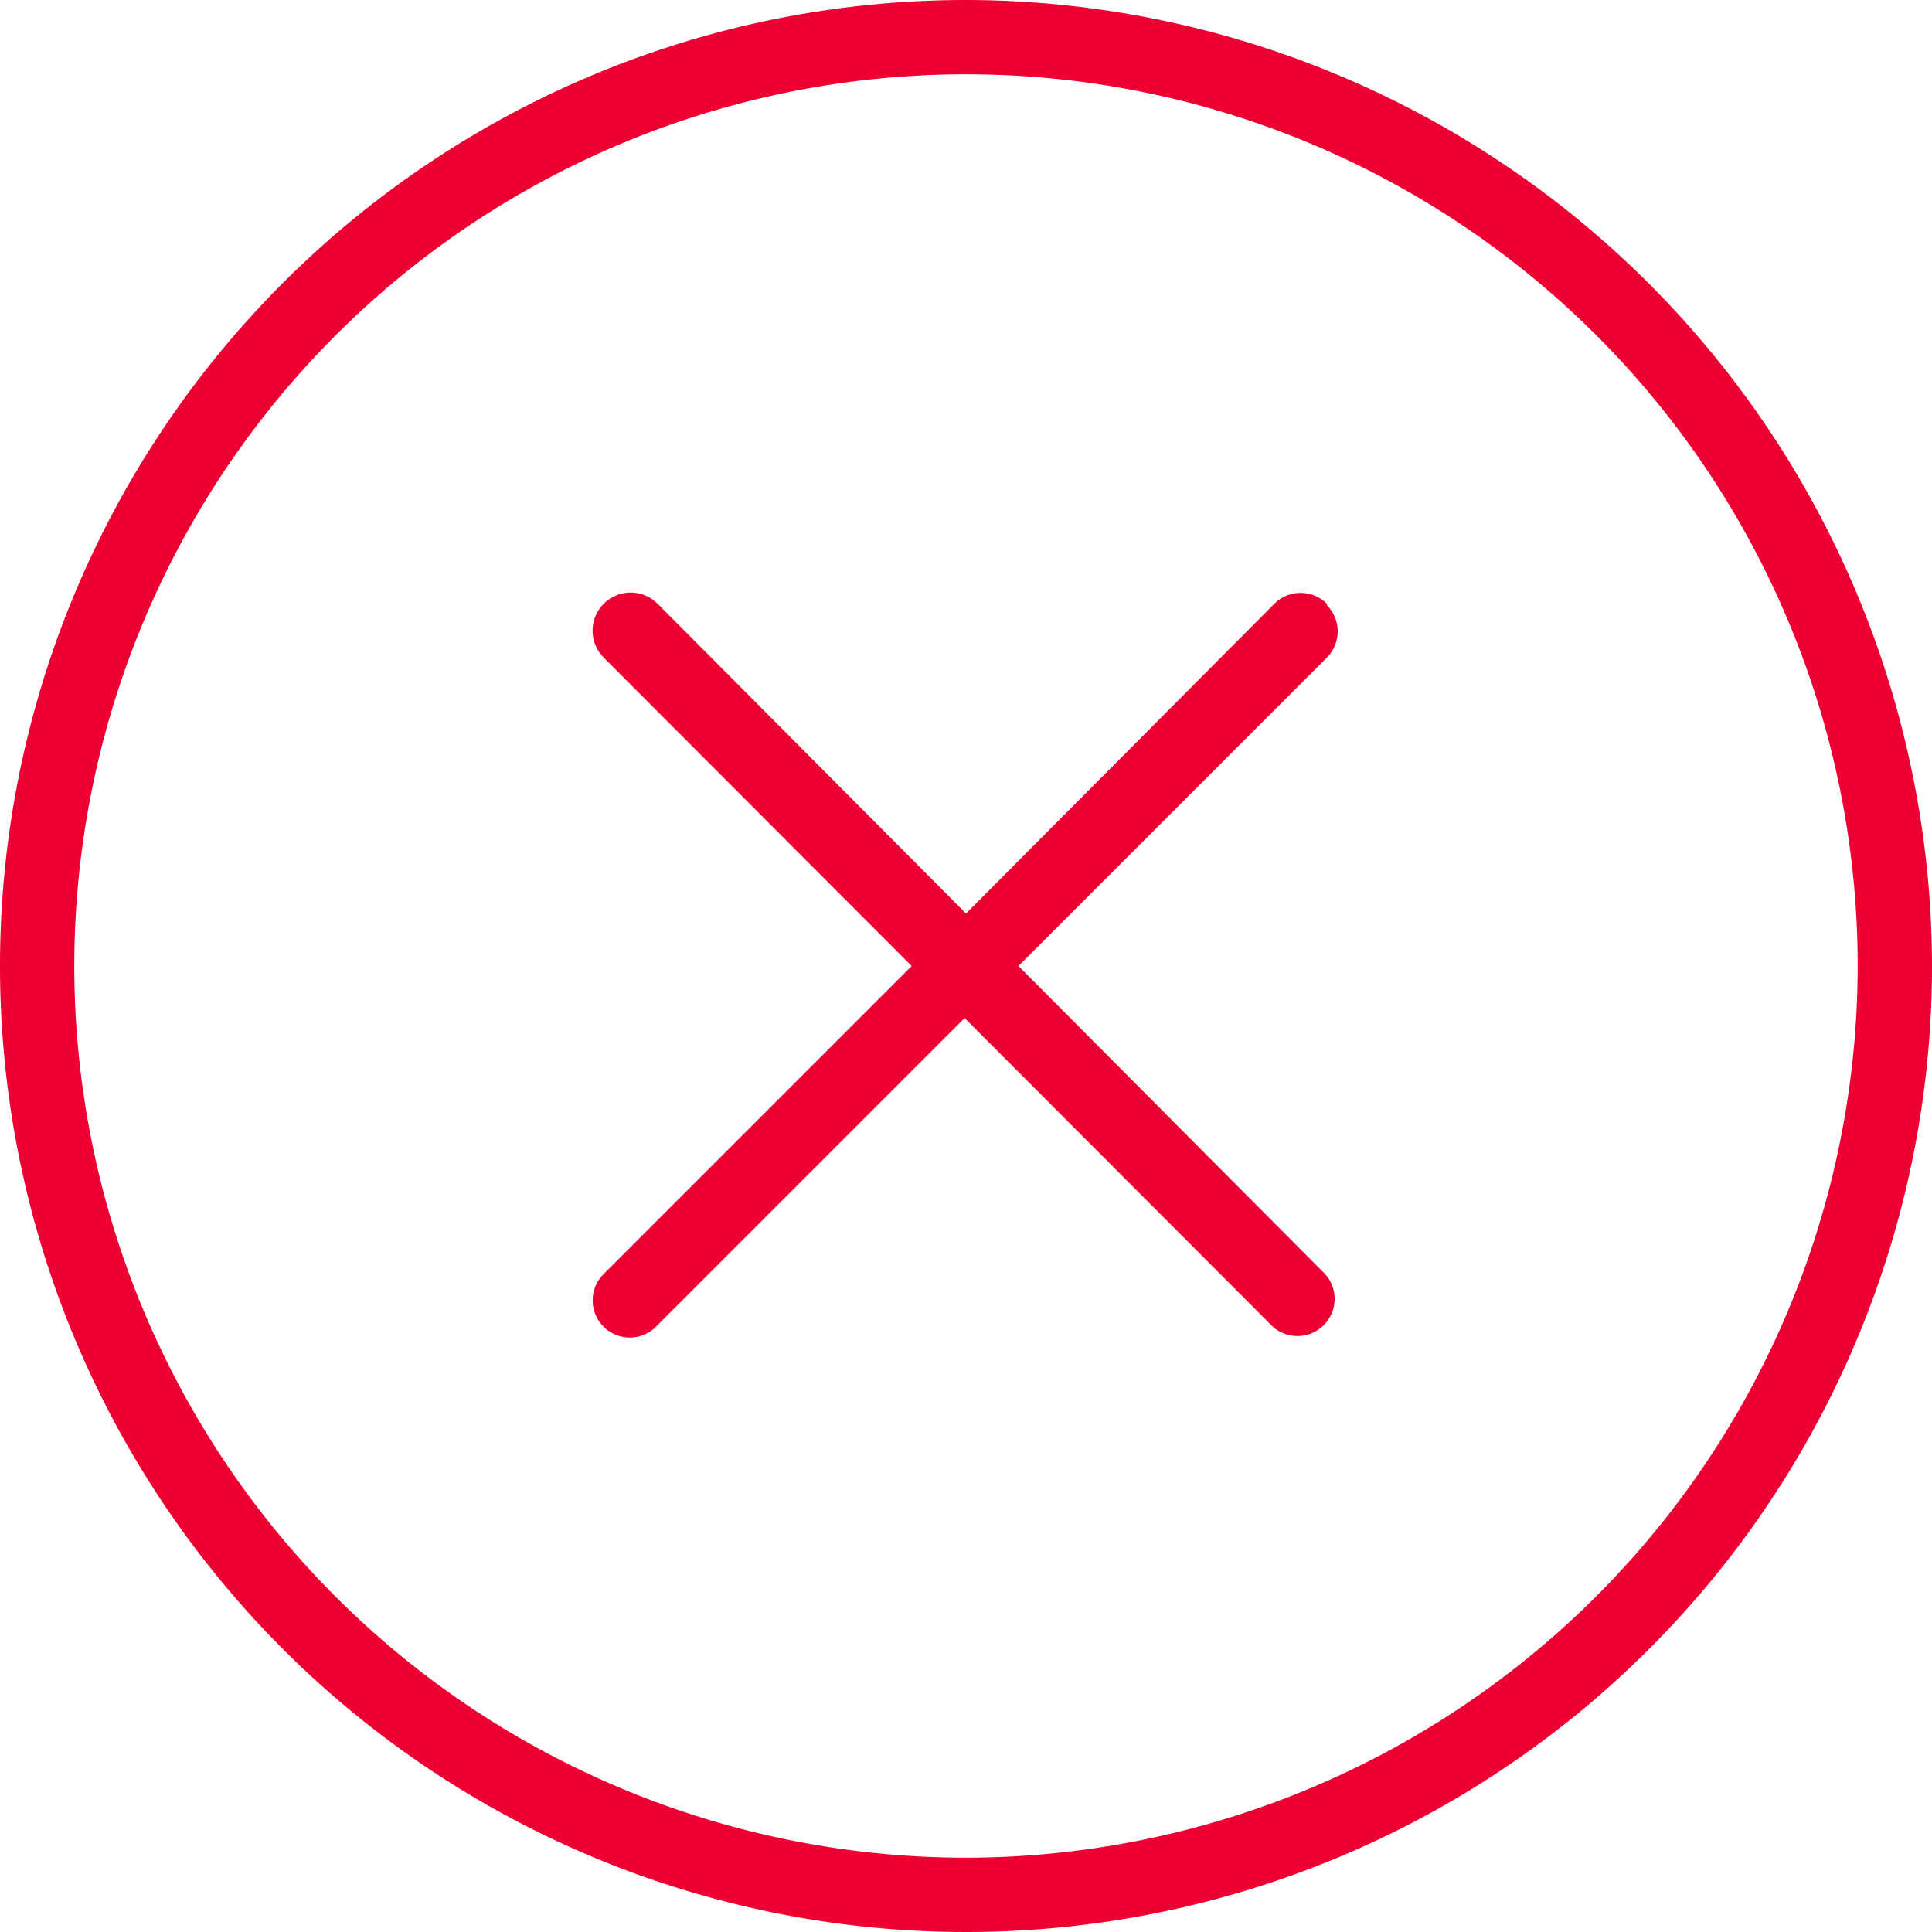 <svg id="Слой_1" data-name="Слой 1" xmlns="http://www.w3.org/2000/svg" viewBox="0 0 41.6 41.6"><title>error</title><path fill="#ed0032" d="M20.8,0A20.8,20.8,0,1,0,41.6,20.8,20.83,20.83,0,0,0,20.8,0Zm0,40A19.2,19.2,0,1,1,40,20.8,19.22,19.22,0,0,1,20.8,40Zm0,0"/><path fill="#ed0032" d="M28.57,13a.8.8,0,0,0-1.13,0L20.8,19.67,14.16,13A.8.8,0,1,0,13,14.16l6.63,6.64L13,27.43a.8.8,0,0,0,.57,1.37.79.79,0,0,0,.56-.24l6.64-6.64,6.63,6.64a.8.8,0,0,0,1.13-1.13L21.93,20.8l6.64-6.64a.8.8,0,0,0,0-1.13Zm0,0"/></svg>